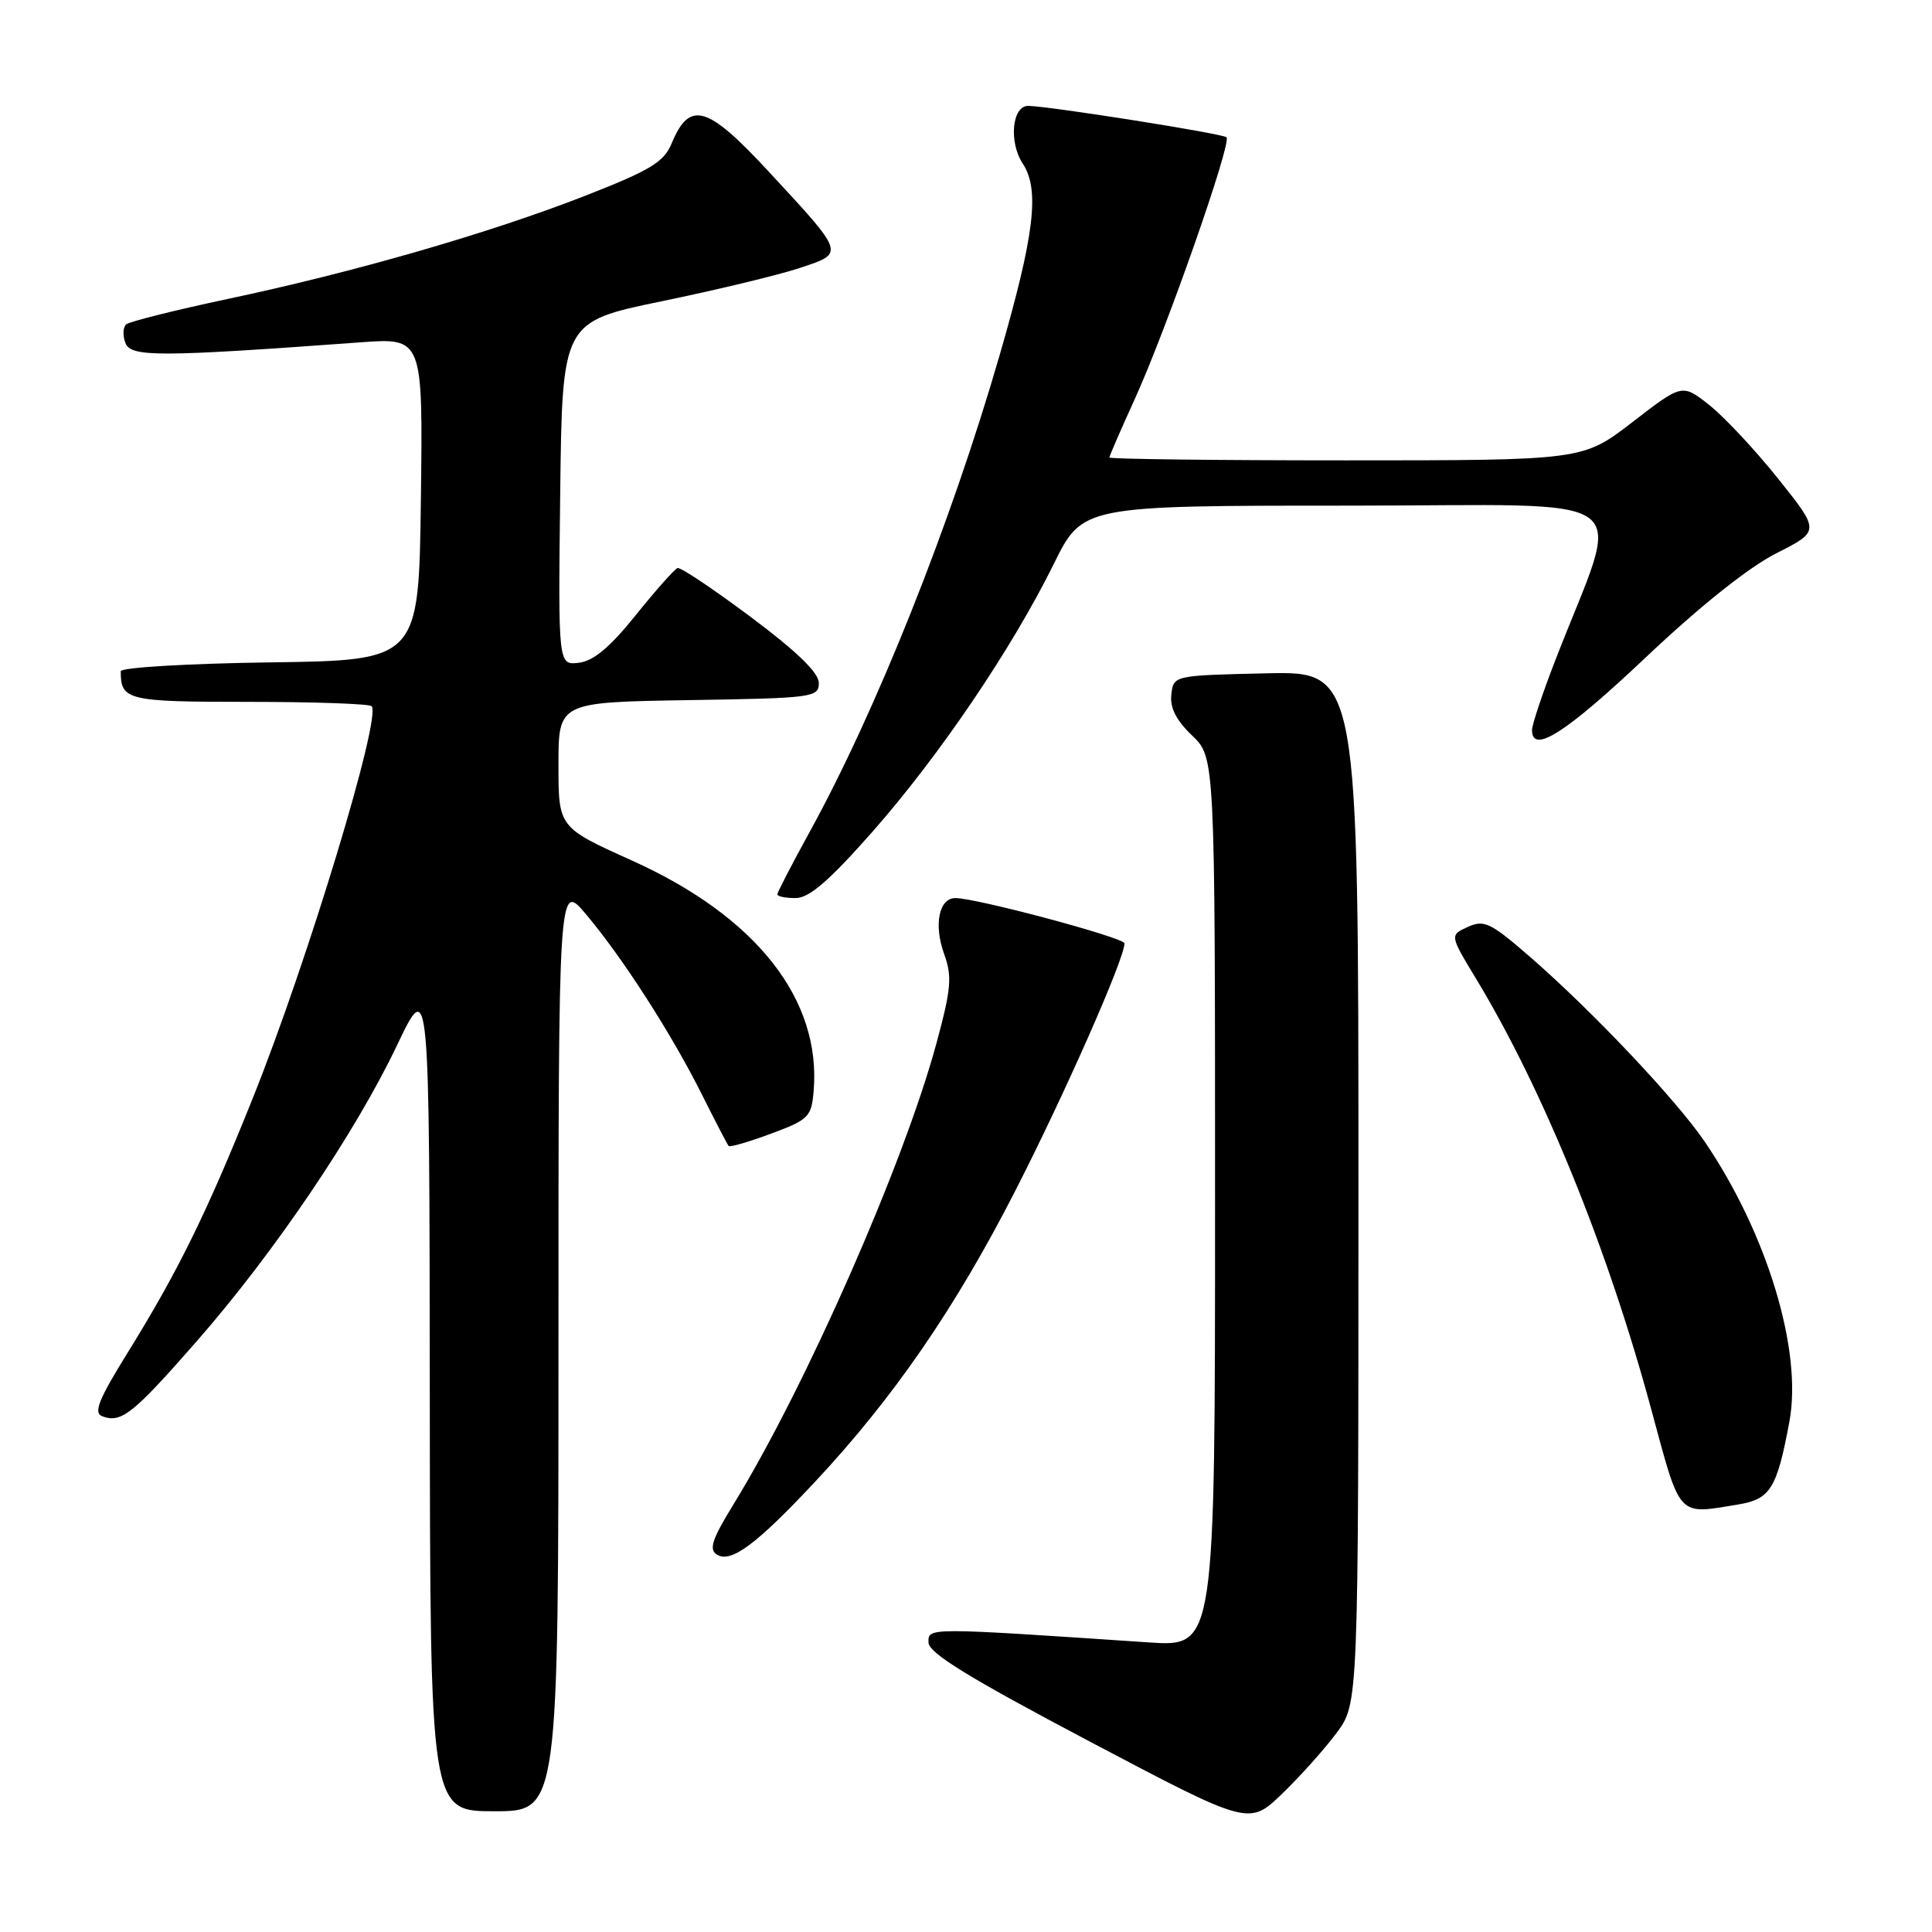 <?xml version="1.0" encoding="UTF-8" standalone="no"?>
<!DOCTYPE svg PUBLIC "-//W3C//DTD SVG 1.1//EN" "http://www.w3.org/Graphics/SVG/1.1/DTD/svg11.dtd" >
<svg xmlns="http://www.w3.org/2000/svg" xmlns:xlink="http://www.w3.org/1999/xlink" version="1.1" viewBox="0 0 256 256">
 <g >
 <path fill="currentColor"
d=" M 177.12 229.60 C 180.00 225.70 180.00 225.70 180.00 157.32 C 180.00 88.94 180.00 88.94 167.75 89.22 C 155.50 89.50 155.50 89.50 155.21 92.02 C 155.00 93.77 155.84 95.43 157.96 97.46 C 161.00 100.37 161.00 100.37 161.00 159.29 C 161.00 218.21 161.00 218.21 152.25 217.63 C 122.65 215.64 123.00 215.64 123.03 217.64 C 123.05 219.03 128.38 222.31 144.28 230.70 C 165.50 241.90 165.50 241.90 169.87 237.70 C 172.27 235.39 175.53 231.74 177.12 229.60 Z  M 74.00 178.41 C 74.00 116.81 74.00 116.81 77.66 121.16 C 82.52 126.93 88.99 137.00 92.99 145.00 C 94.78 148.57 96.38 151.66 96.55 151.85 C 96.72 152.04 99.25 151.30 102.18 150.21 C 107.15 148.37 107.52 147.99 107.81 144.59 C 108.85 132.43 100.21 121.45 83.75 114.03 C 74.00 109.64 74.00 109.64 74.00 101.34 C 74.00 93.05 74.00 93.05 91.25 92.77 C 107.74 92.51 108.50 92.41 108.50 90.50 C 108.50 89.15 105.59 86.32 99.50 81.77 C 94.55 78.07 90.18 75.14 89.78 75.27 C 89.39 75.40 86.90 78.20 84.25 81.50 C 80.82 85.77 78.64 87.59 76.70 87.82 C 73.96 88.14 73.96 88.14 74.23 65.39 C 74.50 42.64 74.50 42.64 87.72 39.91 C 95.00 38.41 103.20 36.43 105.97 35.51 C 111.98 33.51 112.06 33.75 101.74 22.61 C 93.70 13.94 91.37 13.28 89.00 19.00 C 87.97 21.48 86.21 22.55 77.49 25.96 C 64.89 30.88 46.97 36.06 30.14 39.62 C 23.19 41.10 17.15 42.61 16.72 42.98 C 16.29 43.36 16.24 44.47 16.62 45.45 C 17.34 47.33 21.00 47.32 47.77 45.36 C 56.04 44.76 56.04 44.76 55.77 66.13 C 55.50 87.50 55.50 87.50 35.75 87.77 C 24.89 87.92 16.00 88.45 16.00 88.94 C 16.00 92.80 16.82 93.00 32.94 93.00 C 41.59 93.00 48.93 93.26 49.24 93.57 C 50.60 94.93 40.78 127.34 33.50 145.50 C 27.41 160.69 23.58 168.49 16.90 179.26 C 13.09 185.40 12.37 187.20 13.52 187.65 C 16.05 188.62 17.58 187.41 25.99 177.81 C 36.27 166.09 47.06 150.15 52.61 138.50 C 56.90 129.50 56.90 129.50 56.95 184.75 C 57.00 240.00 57.00 240.00 65.50 240.00 C 74.00 240.00 74.00 240.00 74.00 178.41 Z  M 108.02 196.32 C 118.34 185.28 126.53 173.40 134.42 158.00 C 141.02 145.12 149.00 127.05 149.00 125.00 C 149.00 124.25 129.39 119.00 126.60 119.00 C 124.41 119.00 123.70 122.54 125.11 126.43 C 126.18 129.39 126.04 131.01 124.10 138.18 C 119.78 154.17 106.79 183.69 97.20 199.32 C 94.33 203.99 93.90 205.32 95.01 206.00 C 96.86 207.15 100.23 204.65 108.02 196.32 Z  M 230.33 199.35 C 234.59 198.64 235.46 197.24 237.11 188.34 C 238.85 178.95 234.15 163.43 225.88 151.27 C 222.08 145.70 210.97 133.94 202.70 126.76 C 197.51 122.25 196.65 121.84 194.50 122.82 C 192.09 123.91 192.09 123.91 195.60 129.71 C 204.47 144.37 213.05 165.46 218.80 186.75 C 222.74 201.30 222.18 200.69 230.33 199.35 Z  M 115.57 110.25 C 124.44 100.19 134.09 85.95 139.62 74.75 C 143.44 67.00 143.44 67.00 178.67 67.00 C 218.25 67.00 214.96 64.55 206.09 87.48 C 204.39 91.86 203.00 96.03 203.00 96.73 C 203.00 99.98 207.46 97.14 218.05 87.13 C 225.26 80.31 231.72 75.16 235.36 73.32 C 241.17 70.38 241.17 70.38 235.62 63.44 C 232.57 59.62 228.46 55.23 226.49 53.67 C 222.90 50.84 222.90 50.84 216.32 55.92 C 209.74 61.00 209.74 61.00 178.37 61.00 C 161.12 61.00 147.00 60.83 147.00 60.62 C 147.00 60.42 148.52 56.92 150.38 52.84 C 154.55 43.68 163.24 18.90 162.52 18.19 C 162.05 17.71 139.18 14.09 136.27 14.03 C 134.11 13.98 133.64 18.80 135.51 21.66 C 137.80 25.15 137.09 31.07 132.43 47.15 C 125.96 69.49 116.11 94.19 107.27 110.26 C 104.92 114.53 103.00 118.25 103.00 118.51 C 103.00 118.78 104.09 119.00 105.42 119.00 C 107.22 119.00 109.86 116.72 115.57 110.25 Z "/>
</g>
</svg>